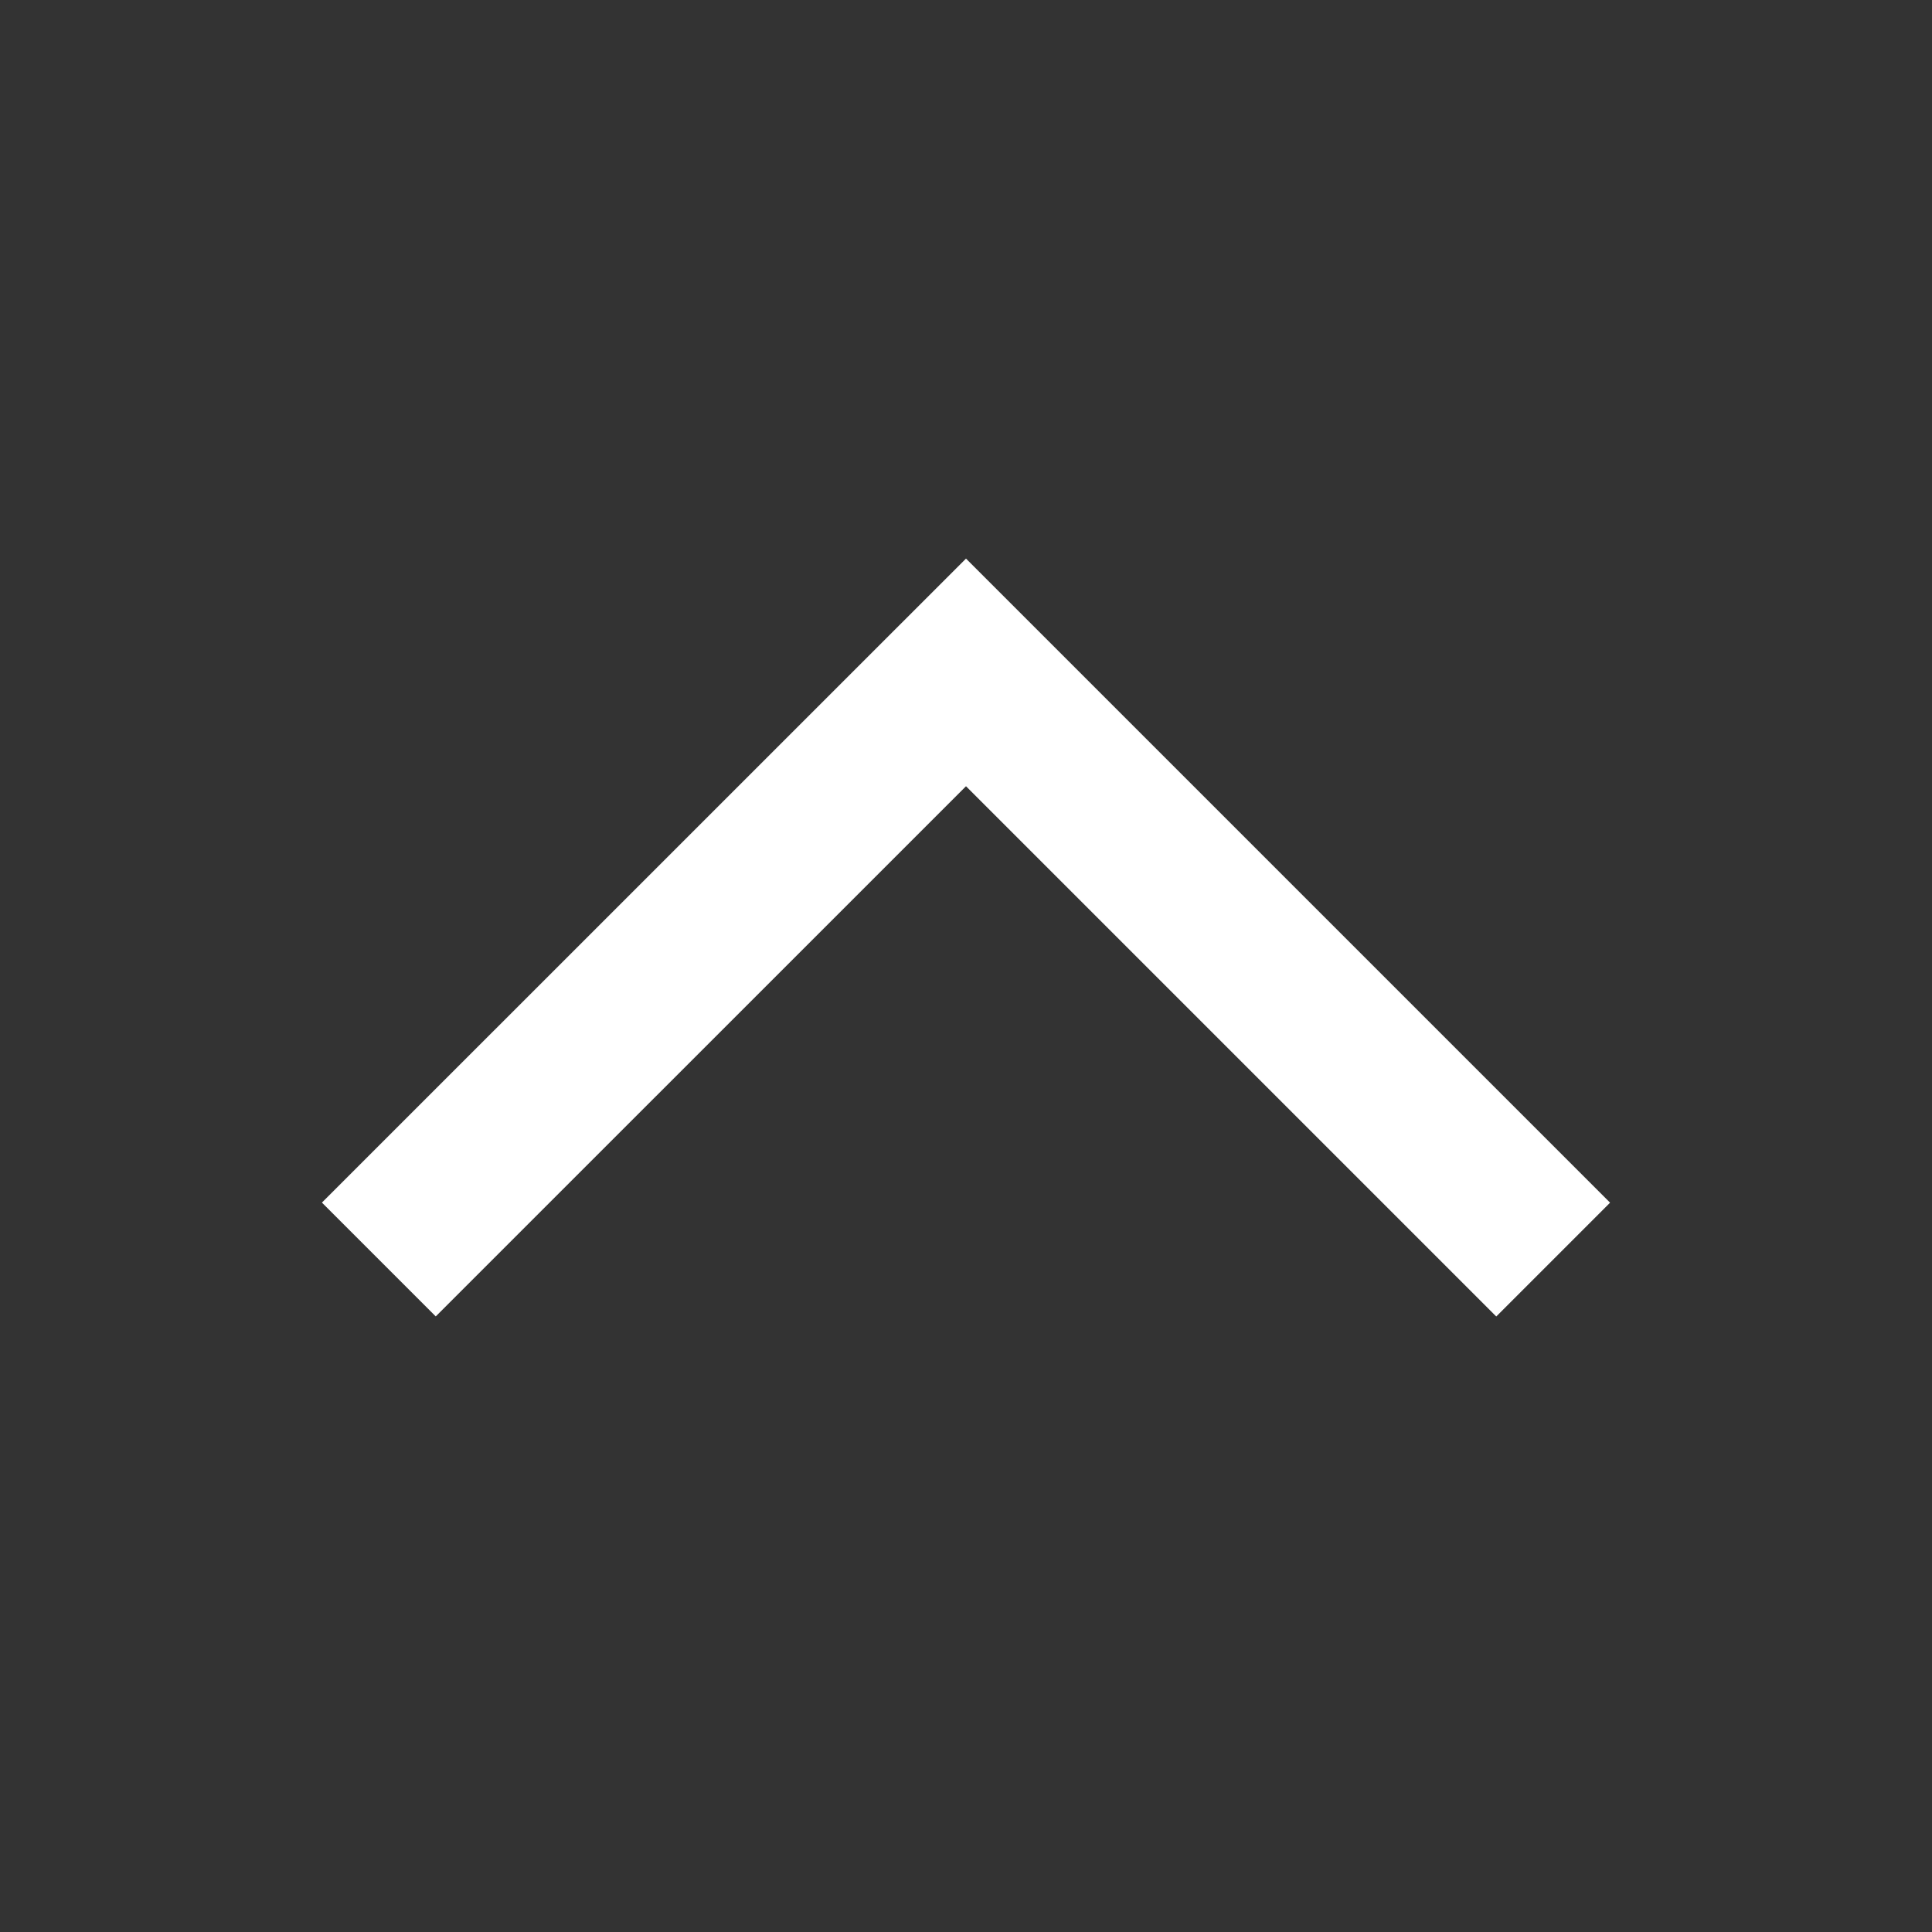 <svg focusable="false" class="svg-icon  hnf-svg-icon" fill="#ffffff" width="24" height="24" viewBox="0 0 24 24" xmlns="http://www.w3.org/2000/svg">
  <rect x="0" y="0" width="24" height="24" fill="#333333" stroke="none"/>
  <path fill-rule="evenodd" clip-rule="evenodd" d="M12 6.939L20.001 14.94L18.587 16.354L12 9.767L5.413 16.353L3.999 14.939L12 6.939Z"></path>
  </svg>